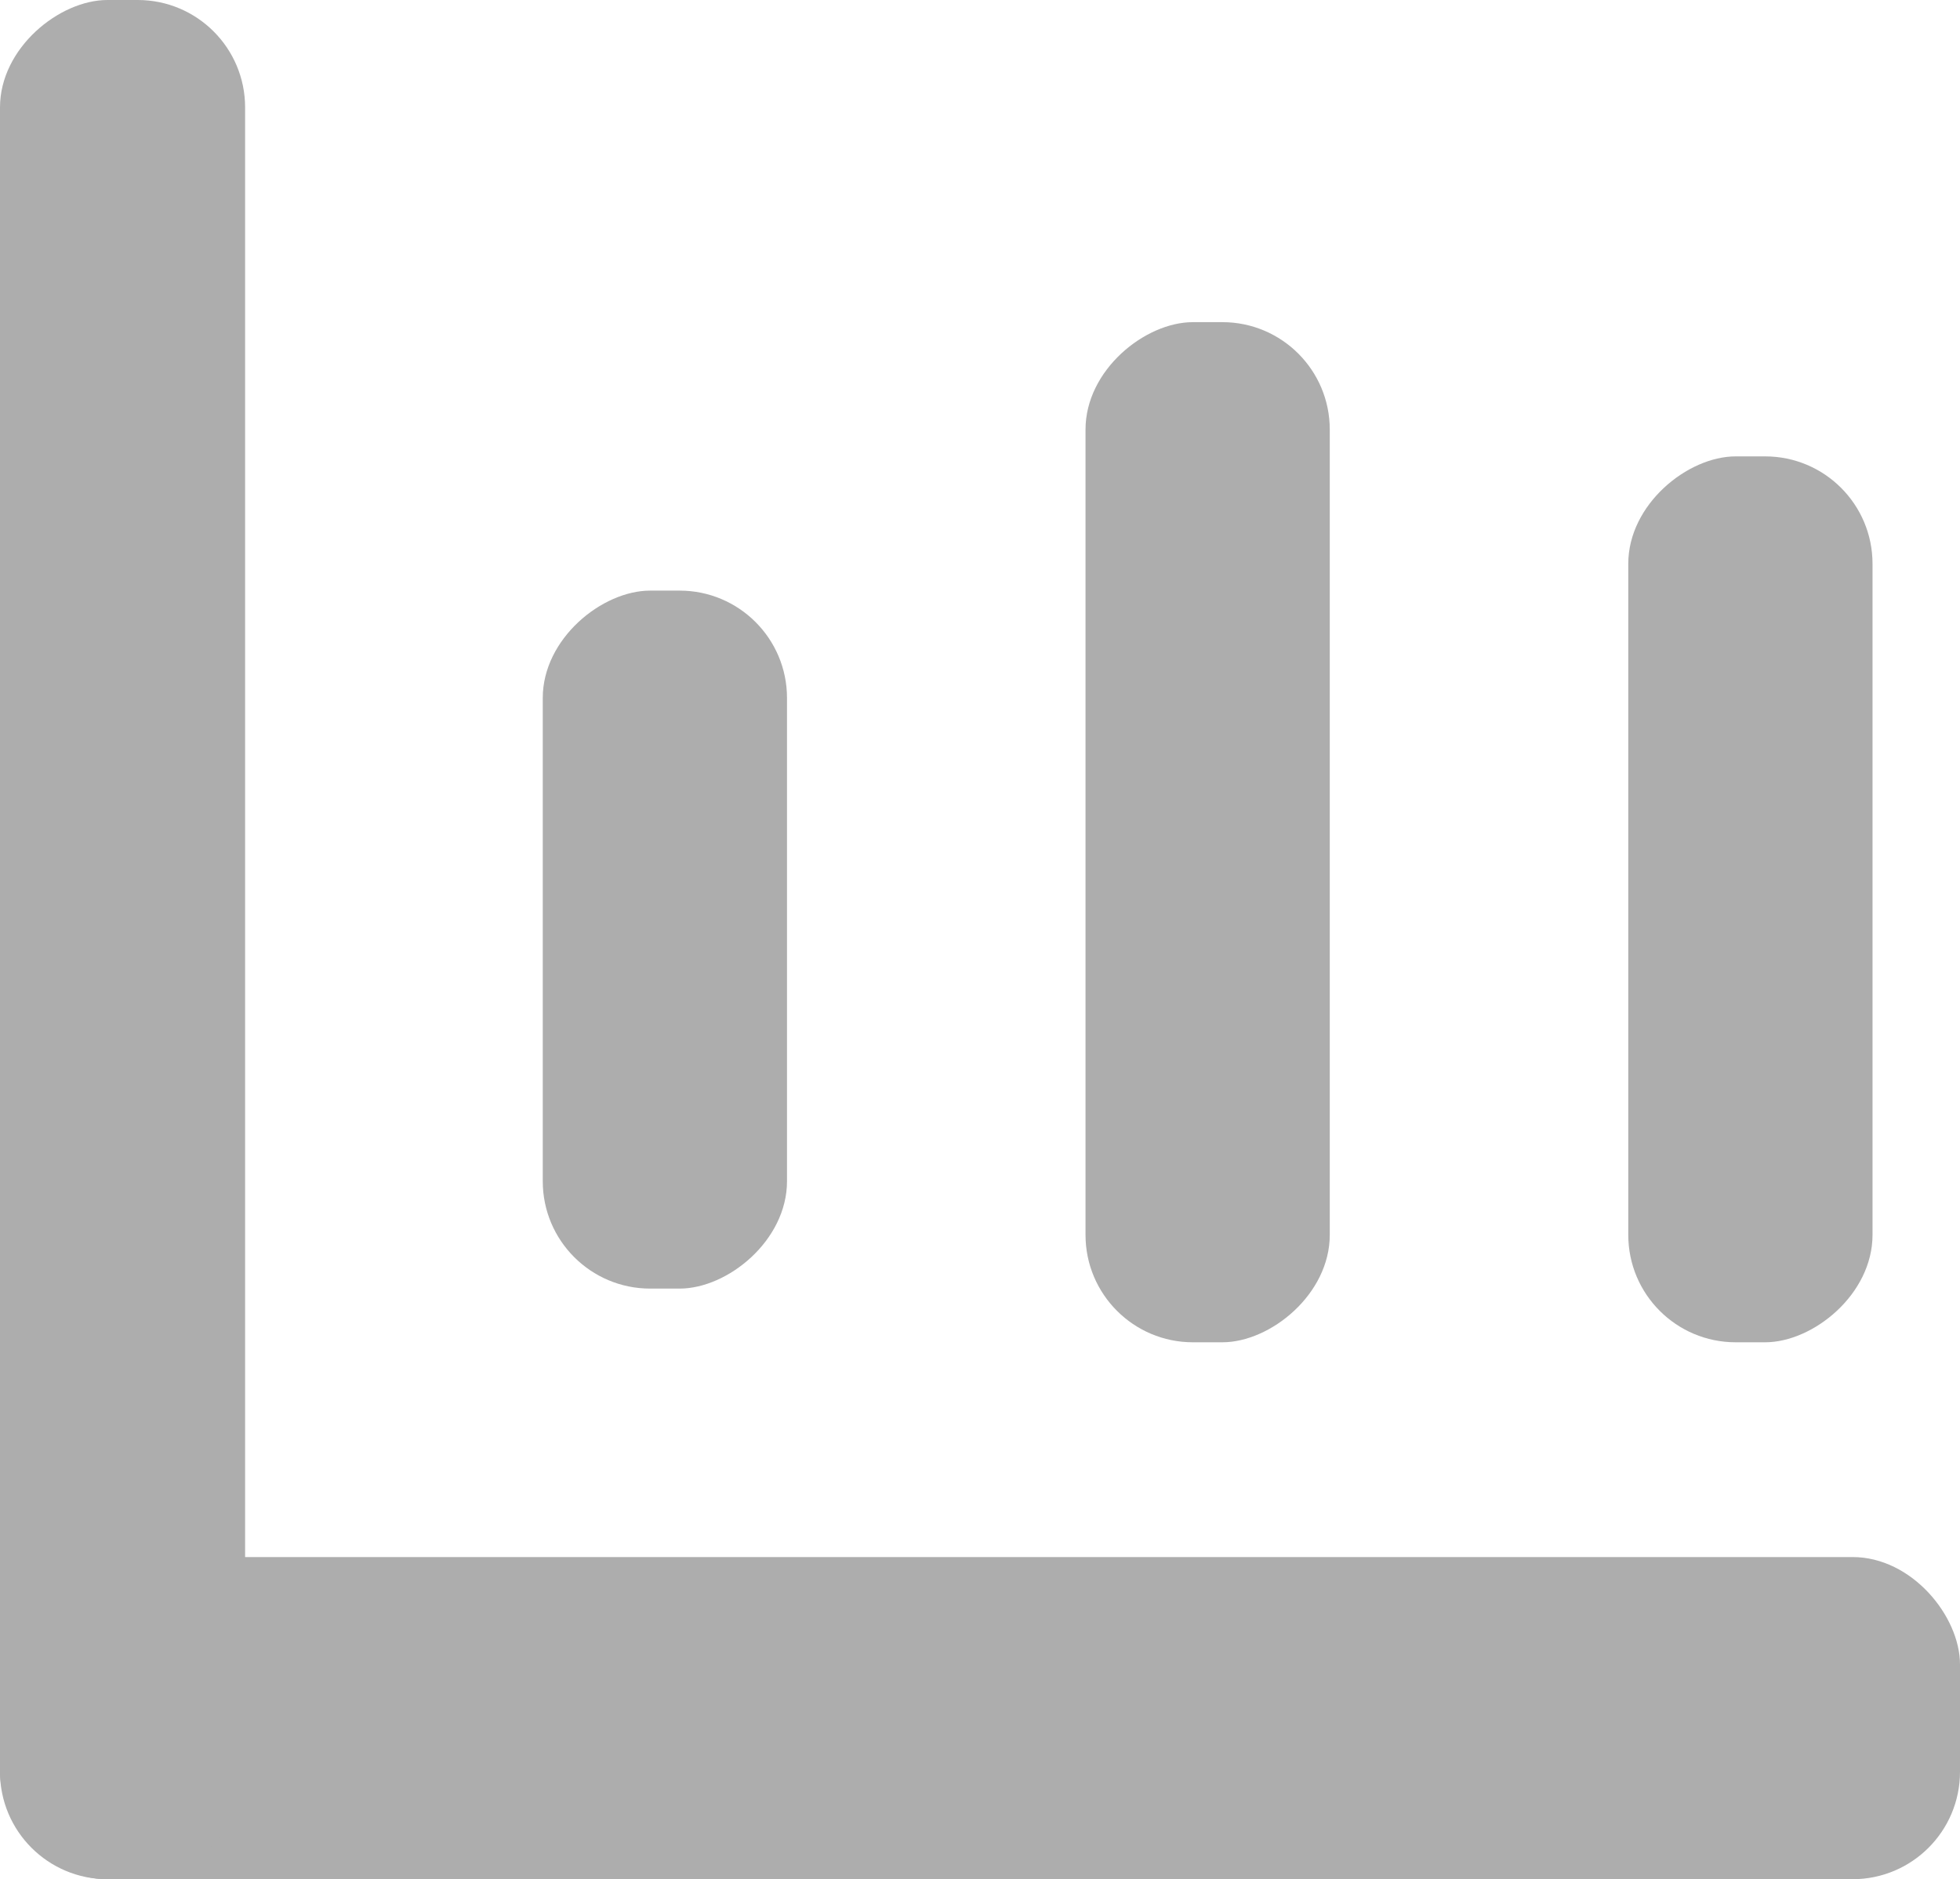 <svg width="73" height="70" viewBox="0 0 73 70" fill="none" xmlns="http://www.w3.org/2000/svg" xmlns:xlink="http://www.w3.org/1999/xlink">
	<desc>
			Created with Pixso.
	</desc>
	<defs/>
	<rect id="фрейм 3" rx="4" width="73" height="12" transform="translate(0 58)" fill="#ADADAD" fill-opacity="1"/>
	<rect id="фрейм 3" rx="4" width="70" height="9.129" transform="translate(0 70) rotate(-90)" fill="#ADADAD" fill-opacity="1"/>
	<rect id="фрейм 3" rx="4" width="26" height="9.097" transform="translate(20.215 48) rotate(-90)" fill="#ADADAD" fill-opacity="1"/>
	<rect id="фрейм 3" rx="4" width="38" height="9.097" transform="translate(40.43 50) rotate(-90)" fill="#ADADAD" fill-opacity="1"/>
	<rect id="фрейм 3" rx="4" width="33" height="9.097" transform="translate(60.645 50) rotate(-90)" fill="#ADADAD" fill-opacity="1"/>
</svg>
